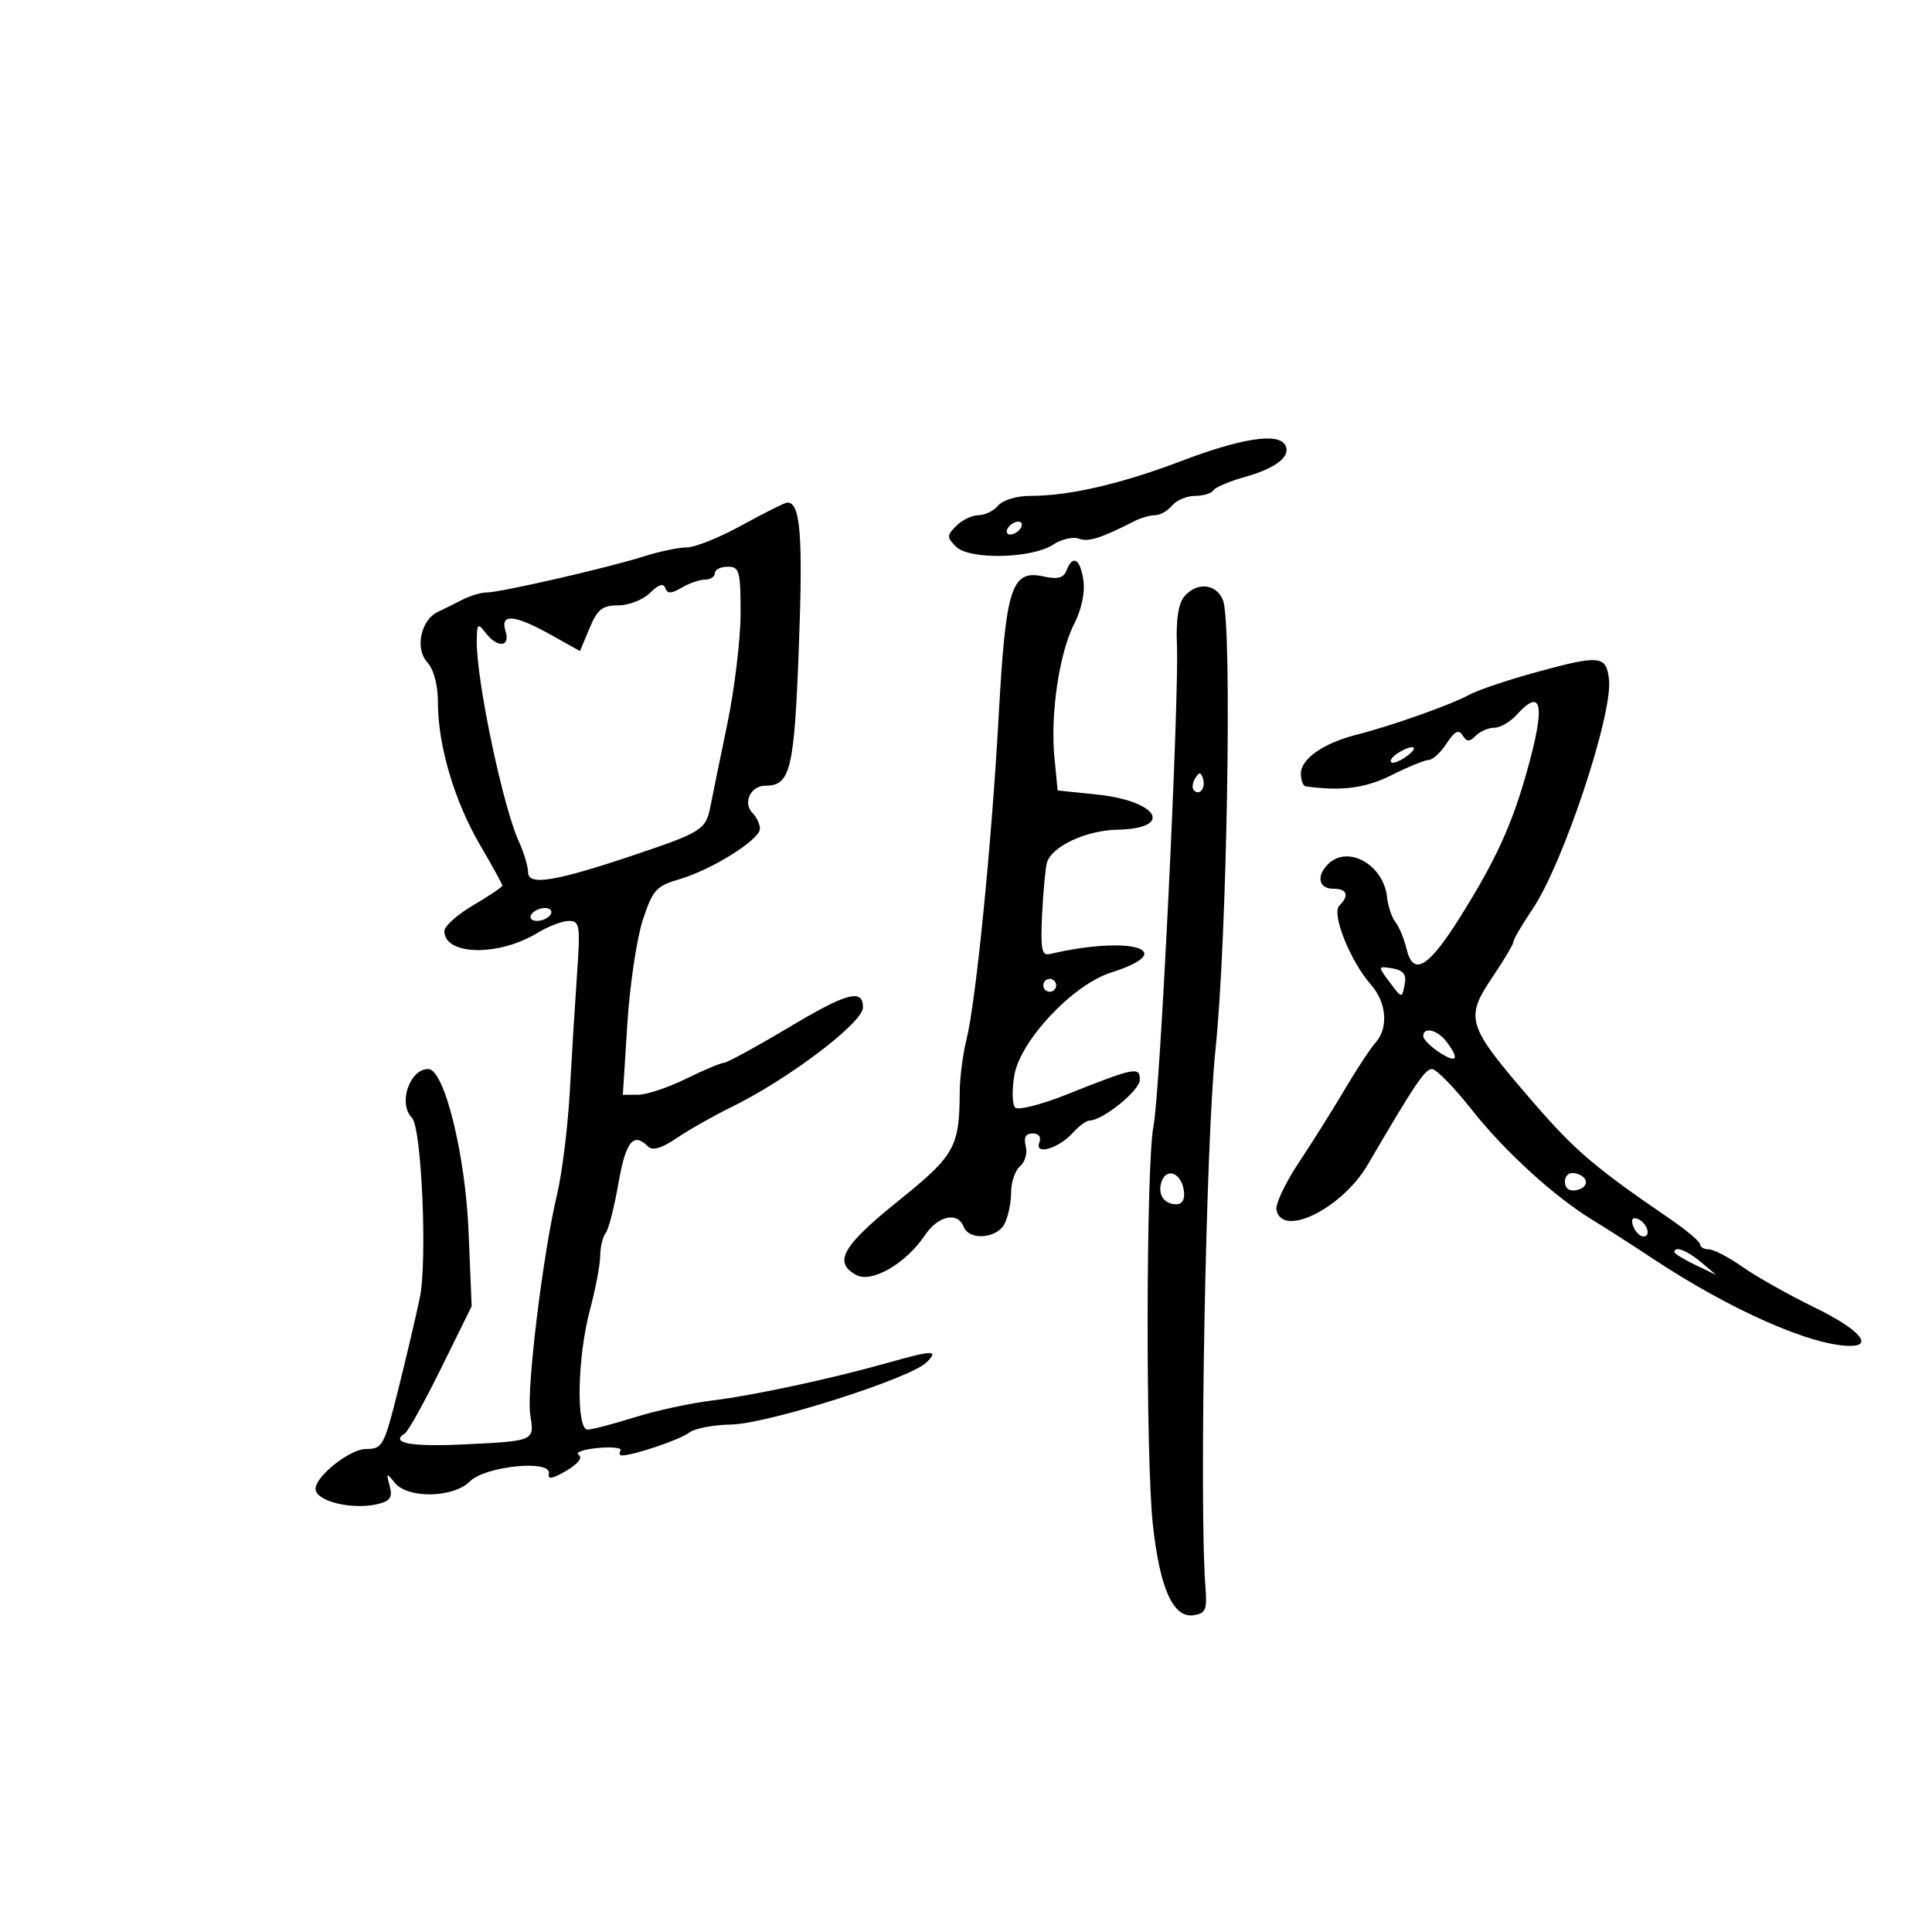 <svg xmlns="http://www.w3.org/2000/svg" width="300" height="300" viewBox="0 0 300 300" version="1.1">
	<path d="M 183.500 71.562 C 174.009 75.168, 166.071 77, 159.939 77 C 157.875 77, 155.695 77.662, 155 78.500 C 154.315 79.325, 152.942 80, 151.949 80 C 150.956 80, 149.404 80.739, 148.500 81.643 C 146.990 83.153, 146.987 83.415, 148.468 84.893 C 150.536 86.957, 160.211 86.747, 163.541 84.565 C 164.836 83.717, 166.624 83.302, 167.515 83.644 C 168.974 84.204, 170.918 83.589, 176.236 80.883 C 177.191 80.397, 178.599 80, 179.364 80 C 180.129 80, 181.315 79.325, 182 78.500 C 182.685 77.675, 184.288 77, 185.563 77 C 186.839 77, 188.122 76.612, 188.415 76.137 C 188.709 75.663, 190.977 74.707, 193.455 74.013 C 198.246 72.671, 200.586 70.757, 199.527 69.044 C 198.374 67.178, 192.685 68.072, 183.500 71.562 M 115.229 81.547 C 111.780 83.446, 107.923 85, 106.657 85 C 105.392 85, 102.364 85.635, 99.928 86.410 C 94.434 88.160, 77.690 92, 75.552 92 C 74.684 92, 72.966 92.520, 71.736 93.155 C 70.506 93.791, 68.825 94.625, 68 95.009 C 65.363 96.236, 64.403 100.683, 66.318 102.798 C 67.365 103.956, 68 106.342, 68 109.119 C 68 115.722, 70.578 124.443, 74.515 131.162 C 76.432 134.432, 78 137.289, 78 137.511 C 78 137.734, 75.975 139.102, 73.500 140.553 C 71.025 142.003, 69 143.806, 69 144.560 C 69 148.382, 77.411 148.550, 83.480 144.849 C 85.141 143.836, 87.328 143.006, 88.340 143.004 C 90.024 143, 90.131 143.697, 89.603 151.250 C 89.286 155.787, 88.779 164, 88.476 169.500 C 88.173 175, 87.281 182.200, 86.495 185.500 C 84.288 194.758, 81.719 215.882, 82.337 219.691 C 83.003 223.796, 83.074 223.765, 71.720 224.299 C 63.723 224.675, 60.497 224.047, 62.875 222.577 C 63.375 222.269, 65.911 217.700, 68.512 212.424 L 73.241 202.832 72.755 191.166 C 72.257 179.205, 68.977 166, 66.504 166 C 63.582 166, 61.780 171.380, 63.968 173.568 C 65.465 175.065, 66.373 195.792, 65.192 201.500 C 64.623 204.250, 63.116 210.662, 61.842 215.750 C 59.631 224.585, 59.405 225, 56.804 225 C 54.338 225, 49 229.228, 49 231.181 C 49 233.132, 54.781 234.523, 58.750 233.527 C 60.617 233.058, 60.986 232.468, 60.505 230.717 C 59.943 228.670, 60.005 228.634, 61.308 230.250 C 63.317 232.739, 70.393 232.607, 72.967 230.033 C 75.368 227.632, 85.684 226.612, 85.227 228.820 C 85.029 229.776, 85.783 229.650, 87.956 228.367 C 89.776 227.292, 90.526 226.325, 89.859 225.913 C 89.254 225.539, 90.575 225.060, 92.795 224.848 C 95.015 224.636, 96.618 224.809, 96.357 225.232 C 96.096 225.654, 96.194 226, 96.575 226 C 98.363 226, 105.663 223.526, 107 222.466 C 107.825 221.813, 110.758 221.243, 113.519 221.201 C 119.135 221.115, 141.394 214.035, 143.887 211.541 C 145.809 209.620, 144.912 209.625, 138 211.577 C 129.103 214.090, 116.945 216.701, 110.513 217.479 C 107.220 217.877, 101.820 219.052, 98.513 220.089 C 95.206 221.126, 91.938 221.980, 91.250 221.987 C 89.434 222.006, 89.640 210.771, 91.590 203.460 C 92.464 200.182, 93.189 196.375, 93.200 195 C 93.211 193.625, 93.589 192.042, 94.041 191.481 C 94.492 190.921, 95.388 187.434, 96.033 183.731 C 97.166 177.224, 98.351 175.751, 100.624 178.024 C 101.324 178.724, 102.745 178.305, 105.101 176.706 C 107 175.418, 110.791 173.269, 113.527 171.932 C 122.385 167.600, 134 158.811, 134 156.439 C 134 153.483, 131.538 154.133, 122.653 159.435 C 117.523 162.496, 112.915 165.014, 112.413 165.031 C 111.911 165.048, 109.250 166.169, 106.500 167.522 C 103.750 168.875, 100.423 169.986, 99.108 169.991 L 96.715 170 97.408 159.057 C 97.789 153.038, 98.865 145.771, 99.800 142.906 C 101.340 138.190, 101.877 137.588, 105.500 136.525 C 110.567 135.037, 118 130.377, 118 128.687 C 118 127.979, 117.490 126.890, 116.867 126.267 C 115.293 124.693, 116.542 122, 118.846 122 C 122.760 122, 123.338 119.582, 124.058 100.178 C 124.696 82.982, 124.274 77.912, 122.215 78.047 C 121.822 78.072, 118.678 79.647, 115.229 81.547 M 156.500 82 C 156.160 82.550, 156.332 83, 156.882 83 C 157.432 83, 158.160 82.550, 158.500 82 C 158.840 81.450, 158.668 81, 158.118 81 C 157.568 81, 156.840 81.450, 156.500 82 M 165.608 88.580 C 165.159 89.748, 164.238 89.991, 162.066 89.515 C 157.061 88.415, 156.182 91.124, 155.083 111.039 C 153.976 131.111, 151.531 155.662, 150.057 161.500 C 149.502 163.700, 149.037 167.356, 149.024 169.625 C 148.974 178.173, 148.263 179.423, 139.395 186.556 C 130.783 193.482, 129.345 196.044, 132.978 197.988 C 135.378 199.273, 140.692 196.183, 143.631 191.796 C 145.661 188.765, 148.720 188.106, 149.638 190.500 C 150.463 192.650, 154.739 192.356, 155.965 190.066 C 156.534 189.002, 157 186.807, 157 185.188 C 157 183.569, 157.629 181.723, 158.397 181.086 C 159.165 180.448, 159.563 179.043, 159.280 177.963 C 158.929 176.622, 159.269 176, 160.352 176 C 161.314 176, 161.722 176.561, 161.390 177.427 C 160.614 179.449, 164.379 178.343, 166.590 175.900 C 167.536 174.855, 168.697 174, 169.169 174 C 171.210 174, 176.976 169.341, 176.988 167.683 C 177.002 165.573, 176.252 165.725, 165.500 170.004 C 161.650 171.537, 158.116 172.431, 157.646 171.991 C 157.176 171.552, 157.111 169.300, 157.502 166.988 C 158.413 161.597, 166.583 152.902, 172.500 151.026 C 183.423 147.564, 175.587 145.189, 163 148.147 C 161.761 148.439, 161.555 147.371, 161.816 142 C 161.990 138.425, 162.327 134.810, 162.565 133.966 C 163.276 131.446, 168.622 128.935, 173.484 128.837 C 182.363 128.659, 179.894 124.376, 170.337 123.377 L 164.229 122.739 163.732 117.620 C 163.075 110.871, 164.480 101.394, 166.811 96.850 C 167.941 94.646, 168.503 91.971, 168.228 90.100 C 167.735 86.739, 166.573 86.065, 165.608 88.580 M 111 89 C 111 89.550, 110.319 90, 109.486 90 C 108.654 90, 107.020 90.563, 105.856 91.250 C 104.240 92.204, 103.636 92.219, 103.307 91.313 C 103.017 90.516, 102.237 90.763, 100.938 92.063 C 99.872 93.128, 97.656 94, 96.013 94 C 93.538 94, 92.773 94.607, 91.544 97.549 L 90.061 101.098 85.495 98.549 C 79.861 95.403, 77.620 95.228, 78.500 98 C 79.297 100.512, 77.235 100.678, 75.392 98.250 C 74.195 96.673, 74.060 96.803, 74.032 99.566 C 73.969 105.648, 78.079 125.217, 80.561 130.651 C 81.352 132.384, 82 134.542, 82 135.446 C 82 137.581, 86.185 136.898, 98.500 132.754 C 108.982 129.227, 109.608 128.828, 110.314 125.218 C 110.606 123.723, 111.778 118, 112.919 112.500 C 114.060 107, 114.995 99.237, 114.997 95.250 C 115 88.666, 114.816 88, 113 88 C 111.900 88, 111 88.450, 111 89 M 183.872 92.654 C 182.982 93.727, 182.589 96.321, 182.752 100.039 C 183.123 108.460, 180.143 169.772, 179.117 174.831 C 177.957 180.550, 177.879 226.251, 179.011 236.702 C 180.084 246.611, 182.159 251.260, 185.308 250.812 C 187.211 250.541, 187.458 249.973, 187.184 246.500 C 186.186 233.884, 187.242 177.100, 188.736 163 C 190.527 146.108, 191.358 97.046, 189.918 93.250 C 188.914 90.604, 185.826 90.299, 183.872 92.654 M 238.500 104.391 C 234.100 105.598, 229.452 107.164, 228.172 107.870 C 225.387 109.406, 215.999 112.739, 210.685 114.078 C 205.530 115.377, 202 117.831, 202 120.115 C 202 121.152, 202.338 122.047, 202.750 122.104 C 208.342 122.882, 212.037 122.396, 216.118 120.347 C 218.688 119.056, 221.277 118, 221.872 118 C 222.467 118, 223.709 116.848, 224.631 115.440 C 225.881 113.532, 226.513 113.212, 227.112 114.182 C 227.753 115.218, 228.170 115.230, 229.158 114.242 C 229.841 113.559, 231.140 113, 232.045 113 C 232.950 113, 234.505 112.100, 235.500 111 C 239.474 106.609, 239.999 109.478, 237.104 119.763 C 234.729 128.202, 232.248 133.607, 226.668 142.500 C 221.767 150.310, 219.438 151.667, 218.398 147.316 C 218.027 145.767, 217.259 143.911, 216.691 143.191 C 216.122 142.471, 215.535 140.734, 215.385 139.332 C 214.843 134.247, 209.268 131.132, 206.200 134.200 C 204.360 136.040, 204.772 138, 207 138 C 209.194 138, 209.571 139.029, 207.965 140.635 C 206.717 141.883, 209.677 149.269, 212.881 152.903 C 215.326 155.676, 215.632 159.641, 213.577 161.921 C 212.794 162.790, 210.656 166.038, 208.827 169.141 C 206.997 172.244, 203.788 177.353, 201.697 180.494 C 199.605 183.636, 198.034 186.947, 198.207 187.853 C 199.050 192.281, 208.393 187.671, 212.373 180.863 C 219.664 168.394, 221.271 166, 222.354 166 C 223.018 166, 225.798 168.839, 228.531 172.309 C 233.611 178.759, 241.477 185.929, 247.392 189.500 C 249.214 190.600, 253.359 193.259, 256.602 195.408 C 268.626 203.377, 281.198 208.947, 287.250 208.988 C 291.042 209.014, 288.565 206.330, 281.724 203 C 277.769 201.075, 272.771 198.262, 270.617 196.750 C 268.462 195.238, 266.092 194, 265.350 194 C 264.607 194, 264 193.655, 264 193.234 C 264 192.813, 261.863 191.008, 259.250 189.223 C 247.639 181.290, 244.518 178.625, 238.026 171.100 C 227.598 159.012, 227.357 158.224, 232 151.345 C 233.650 148.900, 235.008 146.585, 235.018 146.200 C 235.028 145.815, 236.347 143.566, 237.949 141.203 C 242.704 134.187, 250.464 110.901, 249.844 105.509 C 249.413 101.757, 248.449 101.662, 238.500 104.391 M 217.029 116.961 C 216.220 117.473, 215.771 118.104, 216.031 118.364 C 216.290 118.624, 217.376 118.198, 218.443 117.418 C 220.576 115.858, 219.383 115.472, 217.029 116.961 M 185.583 120.866 C 185.152 121.563, 185.070 122.403, 185.400 122.733 C 186.295 123.628, 187.271 122.312, 186.787 120.862 C 186.449 119.846, 186.213 119.846, 185.583 120.866 M 82.500 142 C 82.160 142.550, 82.557 143, 83.382 143 C 84.207 143, 85.160 142.550, 85.500 142 C 85.840 141.450, 85.443 141, 84.618 141 C 83.793 141, 82.840 141.450, 82.500 142 M 215.703 152.401 C 217.751 155.140, 217.694 155.135, 218.155 152.618 C 218.398 151.293, 217.820 150.626, 216.203 150.367 C 213.938 150.003, 213.931 150.033, 215.703 152.401 M 162 153 C 162 153.550, 162.450 154, 163 154 C 163.550 154, 164 153.550, 164 153 C 164 152.450, 163.550 152, 163 152 C 162.450 152, 162 152.450, 162 153 M 221 160.885 C 221 161.372, 222.125 162.507, 223.500 163.408 C 226.228 165.196, 226.694 164.498, 224.608 161.750 C 223.210 159.909, 221 159.379, 221 160.885 M 180.412 183.369 C 179.661 185.325, 180.684 187, 182.629 187 C 183.610 187, 184.027 186.240, 183.820 184.828 C 183.432 182.191, 181.226 181.247, 180.412 183.369 M 243 183.500 C 243 184.530, 243.655 185.020, 244.750 184.810 C 246.858 184.404, 246.725 182.629, 244.553 182.177 C 243.647 181.988, 243 182.539, 243 183.500 M 253.606 190.416 C 253.941 191.287, 254.653 192, 255.190 192 C 256.505 192, 255.682 189.727, 254.187 189.229 C 253.456 188.985, 253.233 189.443, 253.606 190.416 M 260 194.427 C 260 194.661, 261.462 195.557, 263.250 196.416 L 266.500 197.979 264.139 195.989 C 261.956 194.150, 260 193.411, 260 194.427" stroke="none" fill="black" fill-rule="evenodd"/>
</svg>